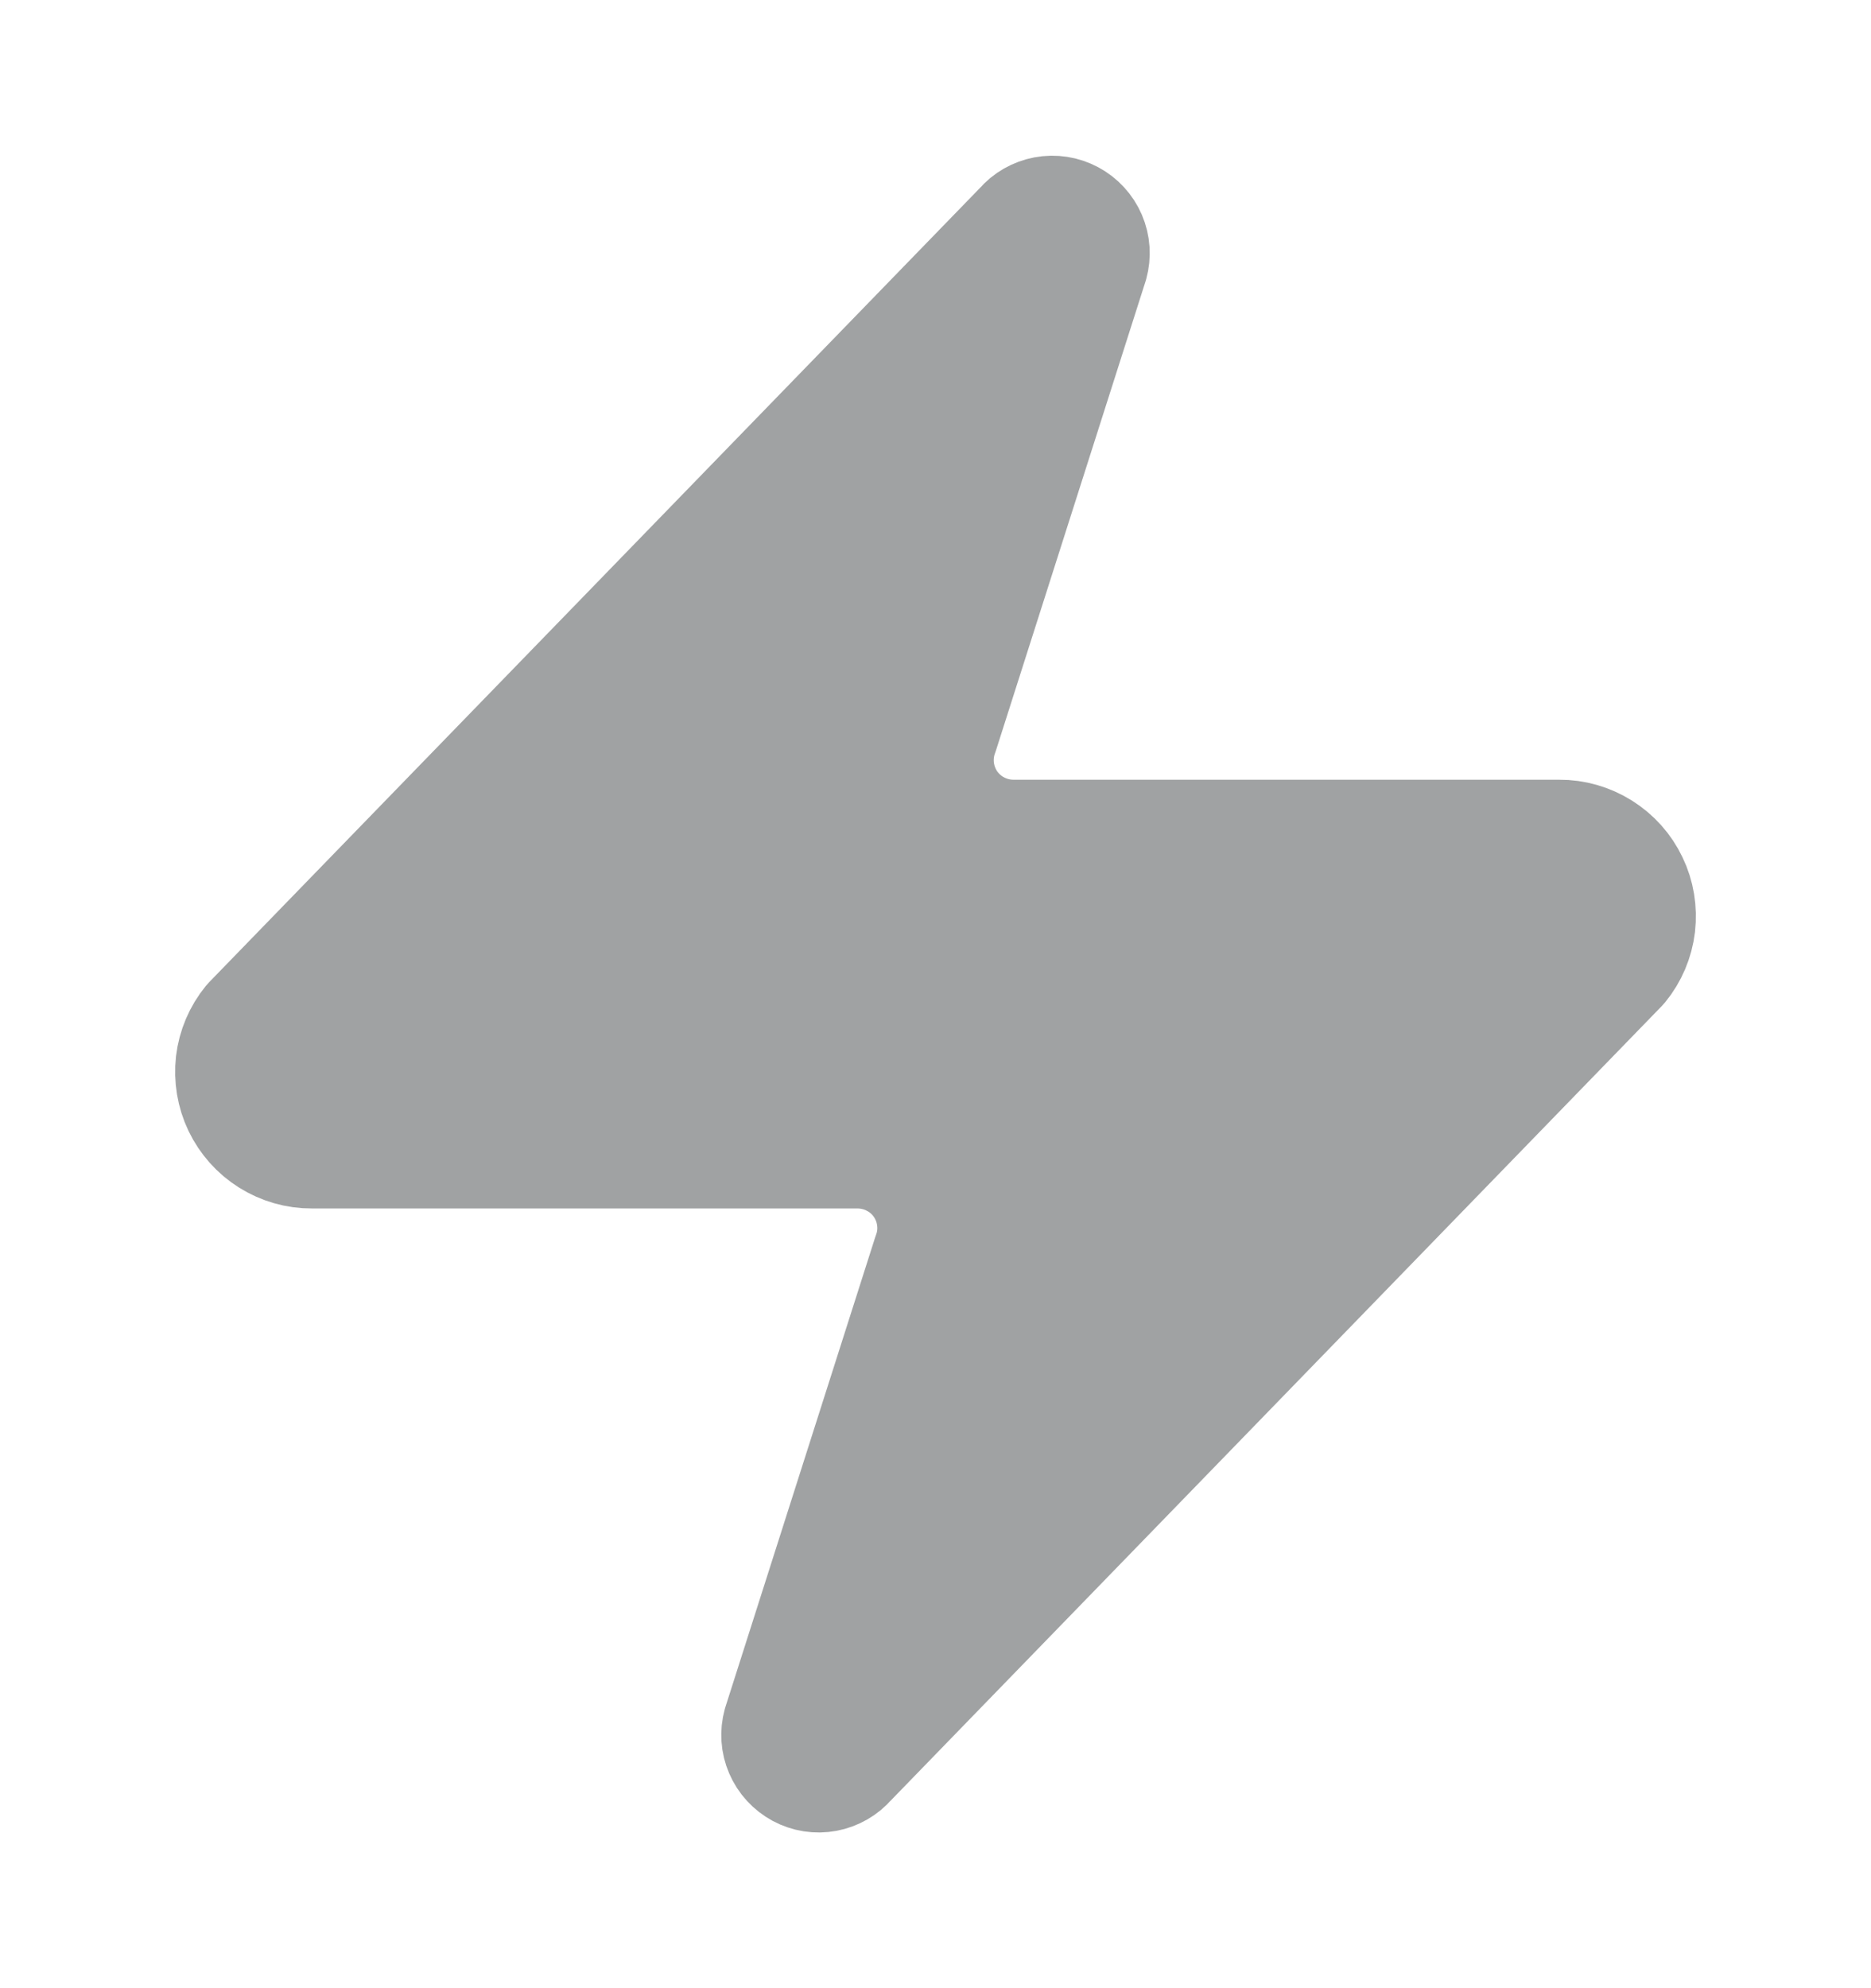 <svg width="16" height="17" viewBox="0 0 16 17" fill="none" xmlns="http://www.w3.org/2000/svg">
<path d="M2.667 9.833C2.541 9.834 2.417 9.798 2.31 9.731C2.203 9.664 2.118 9.568 2.063 9.454C2.009 9.341 1.988 9.214 2.002 9.088C2.017 8.963 2.067 8.845 2.147 8.747L8.747 1.947C8.796 1.889 8.864 1.851 8.938 1.837C9.012 1.823 9.089 1.835 9.156 1.871C9.223 1.907 9.275 1.964 9.305 2.033C9.335 2.103 9.34 2.18 9.32 2.253L8.04 6.267C8.002 6.368 7.99 6.476 8.003 6.583C8.017 6.69 8.056 6.792 8.117 6.881C8.179 6.969 8.261 7.042 8.357 7.091C8.453 7.141 8.559 7.167 8.667 7.167H13.333C13.46 7.166 13.583 7.202 13.69 7.269C13.797 7.336 13.883 7.432 13.937 7.546C13.992 7.659 14.012 7.786 13.998 7.912C13.983 8.037 13.933 8.155 13.853 8.253L7.253 15.053C7.204 15.11 7.136 15.149 7.062 15.163C6.988 15.177 6.911 15.165 6.844 15.129C6.778 15.093 6.725 15.036 6.695 14.966C6.665 14.897 6.66 14.819 6.68 14.747L7.96 10.733C7.998 10.632 8.011 10.524 7.997 10.417C7.984 10.31 7.944 10.207 7.883 10.119C7.821 10.03 7.739 9.958 7.643 9.909C7.548 9.859 7.441 9.833 7.333 9.833H2.667Z" fill="#A0A2A3" stroke="#A0A2A3" stroke-linecap="round" stroke-linejoin="round"/>
</svg>
